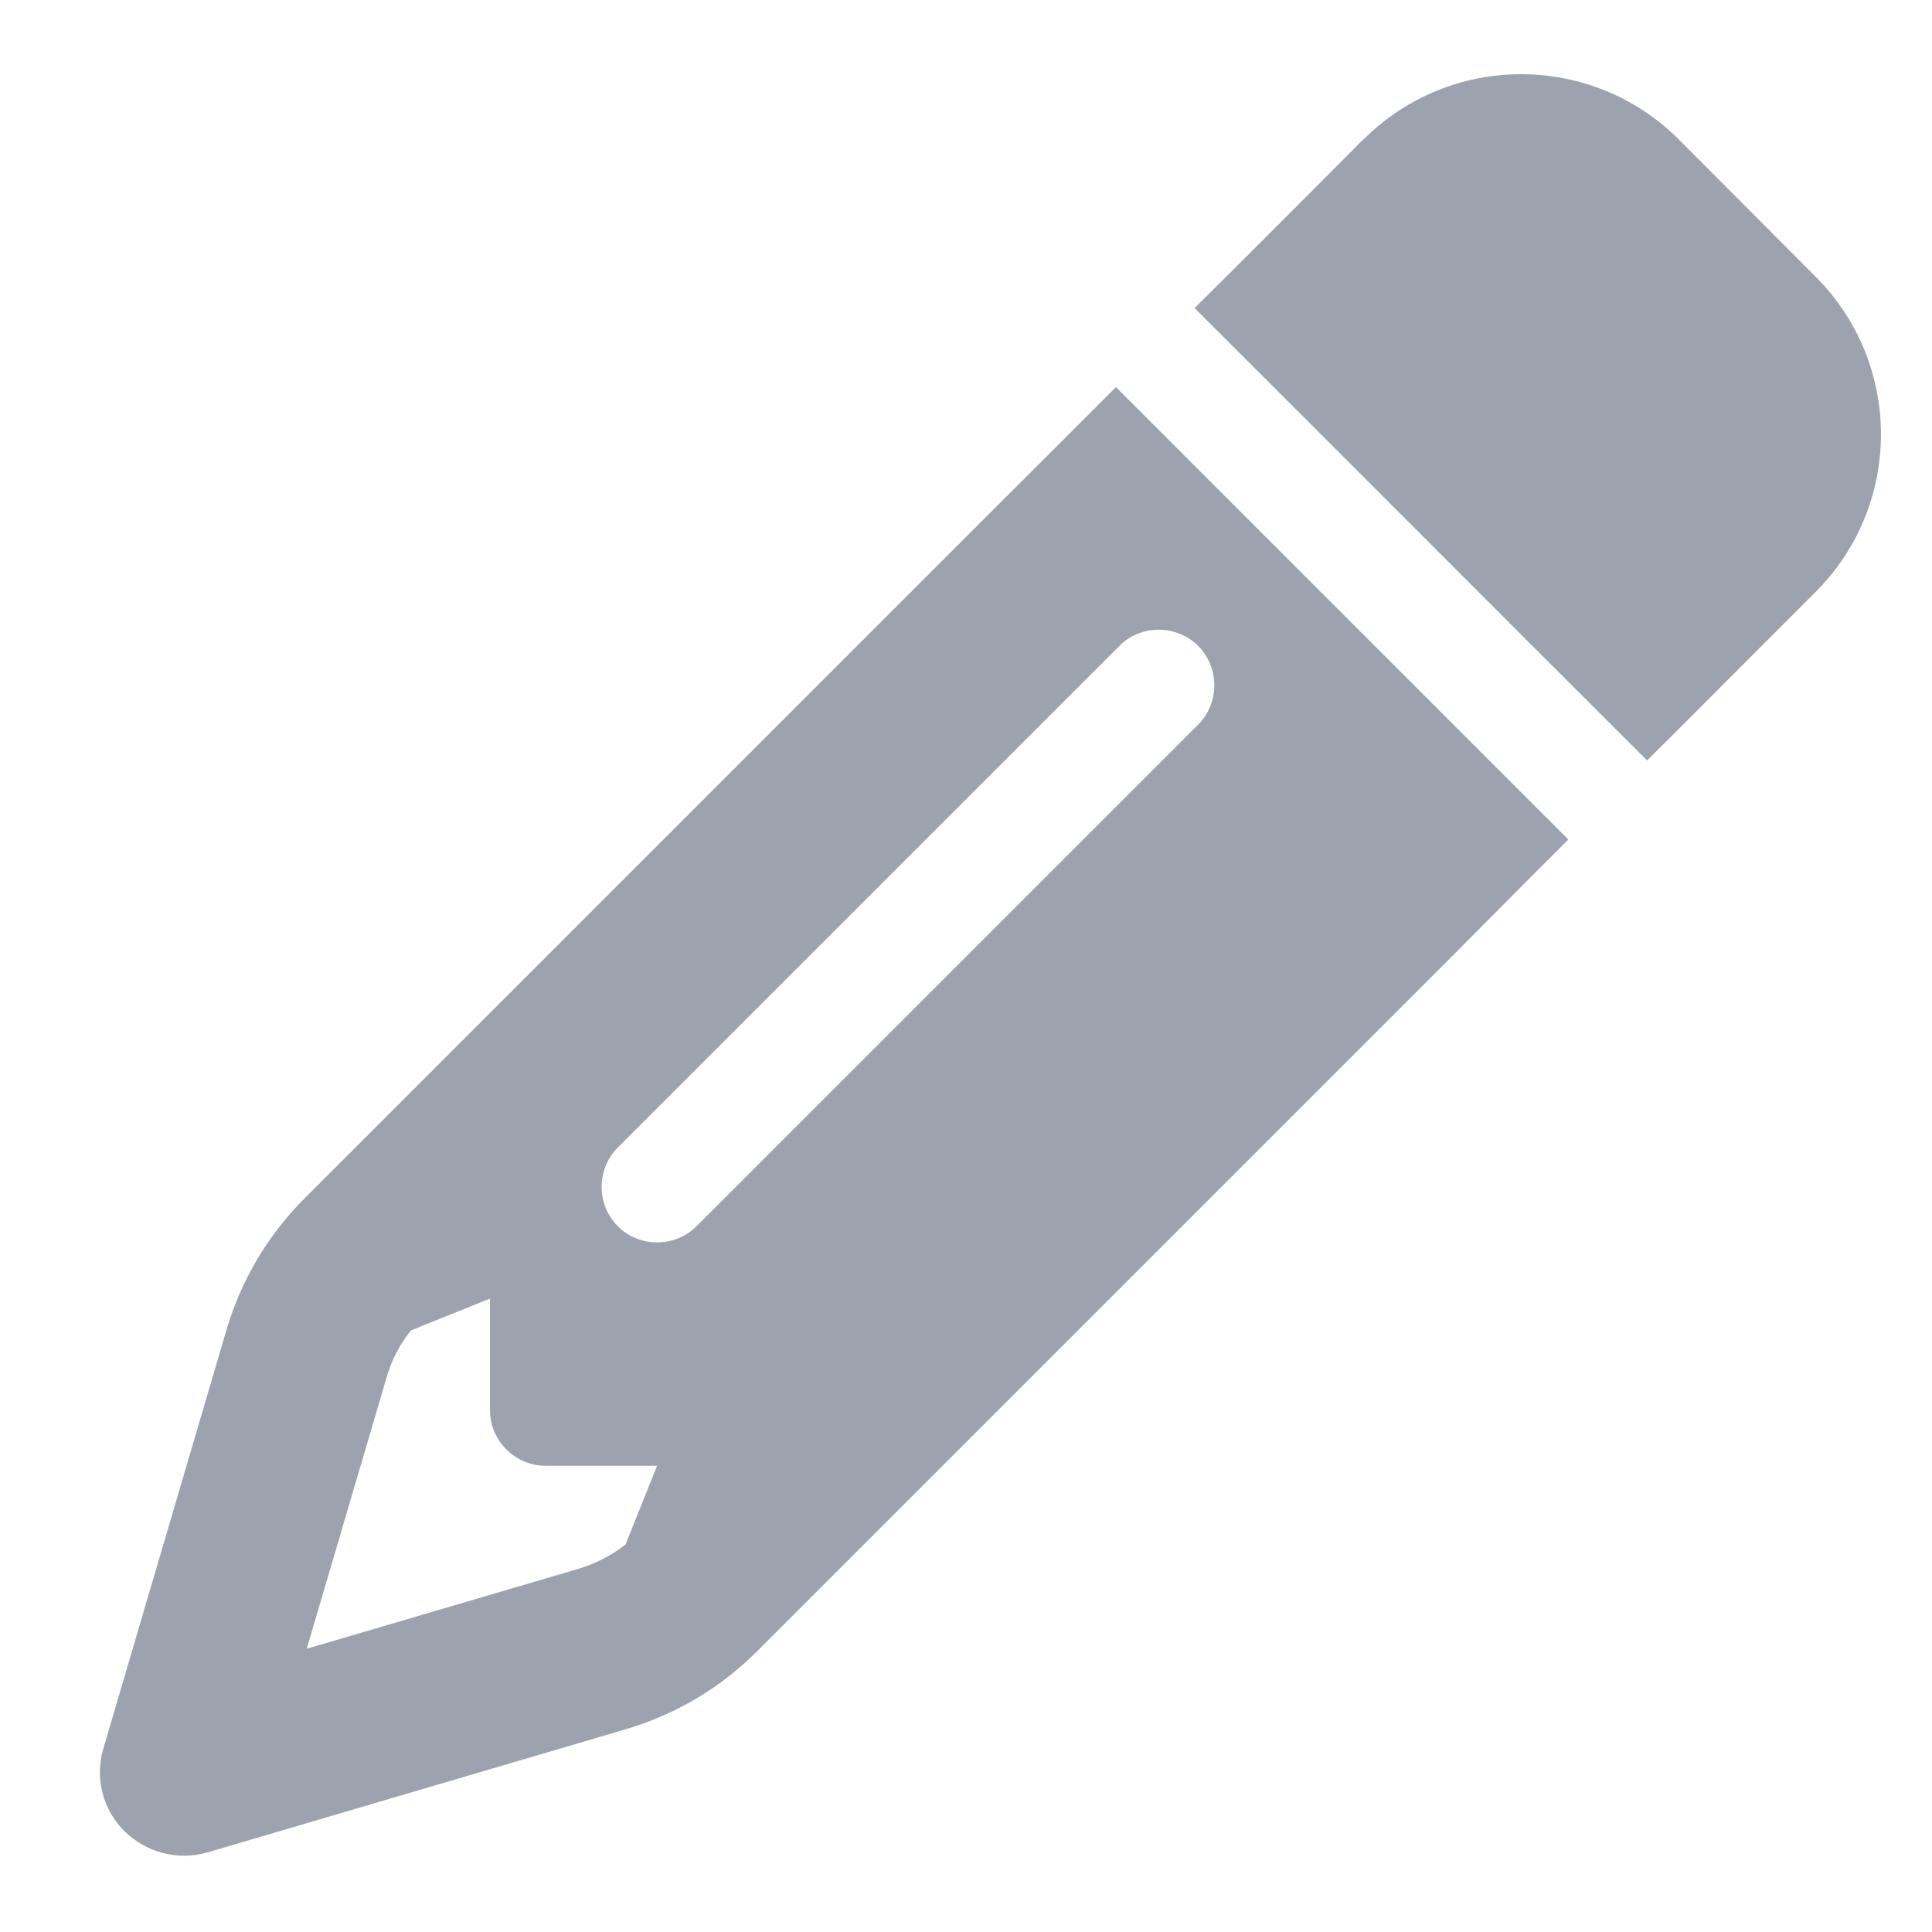 <svg width="13" height="13" viewBox="0 0 13 13" fill="none" xmlns="http://www.w3.org/2000/svg">
<path d="M10.288 5.914L10.553 5.649L9.759 4.855L8.303 3.399L7.509 2.605L7.244 2.87L6.714 3.399L2.045 8.068C1.802 8.312 1.623 8.614 1.525 8.945L0.695 11.767C0.637 11.963 0.691 12.177 0.838 12.322C0.986 12.467 1.197 12.521 1.394 12.465L4.213 11.635C4.544 11.537 4.846 11.359 5.09 11.115L9.759 6.446L10.288 5.914ZM4.422 9.861L4.209 10.393C4.115 10.466 4.009 10.52 3.897 10.555L2.064 11.094L2.603 9.263C2.636 9.149 2.692 9.043 2.765 8.952L3.297 8.738V9.488C3.297 9.695 3.466 9.863 3.672 9.863H4.422V9.861ZM9.173 0.938L8.835 1.278L8.305 1.808L8.038 2.073L8.833 2.867L10.288 4.323L11.083 5.117L11.348 4.853L11.877 4.323L12.217 3.983C12.803 3.397 12.803 2.448 12.217 1.862L11.296 0.938C10.71 0.353 9.761 0.353 9.175 0.938H9.173ZM8.062 4.876L4.687 8.251C4.541 8.396 4.302 8.396 4.157 8.251C4.012 8.106 4.012 7.867 4.157 7.721L7.532 4.346C7.677 4.201 7.916 4.201 8.062 4.346C8.207 4.492 8.207 4.731 8.062 4.876Z" fill="#9CA3AF"/>
</svg>
